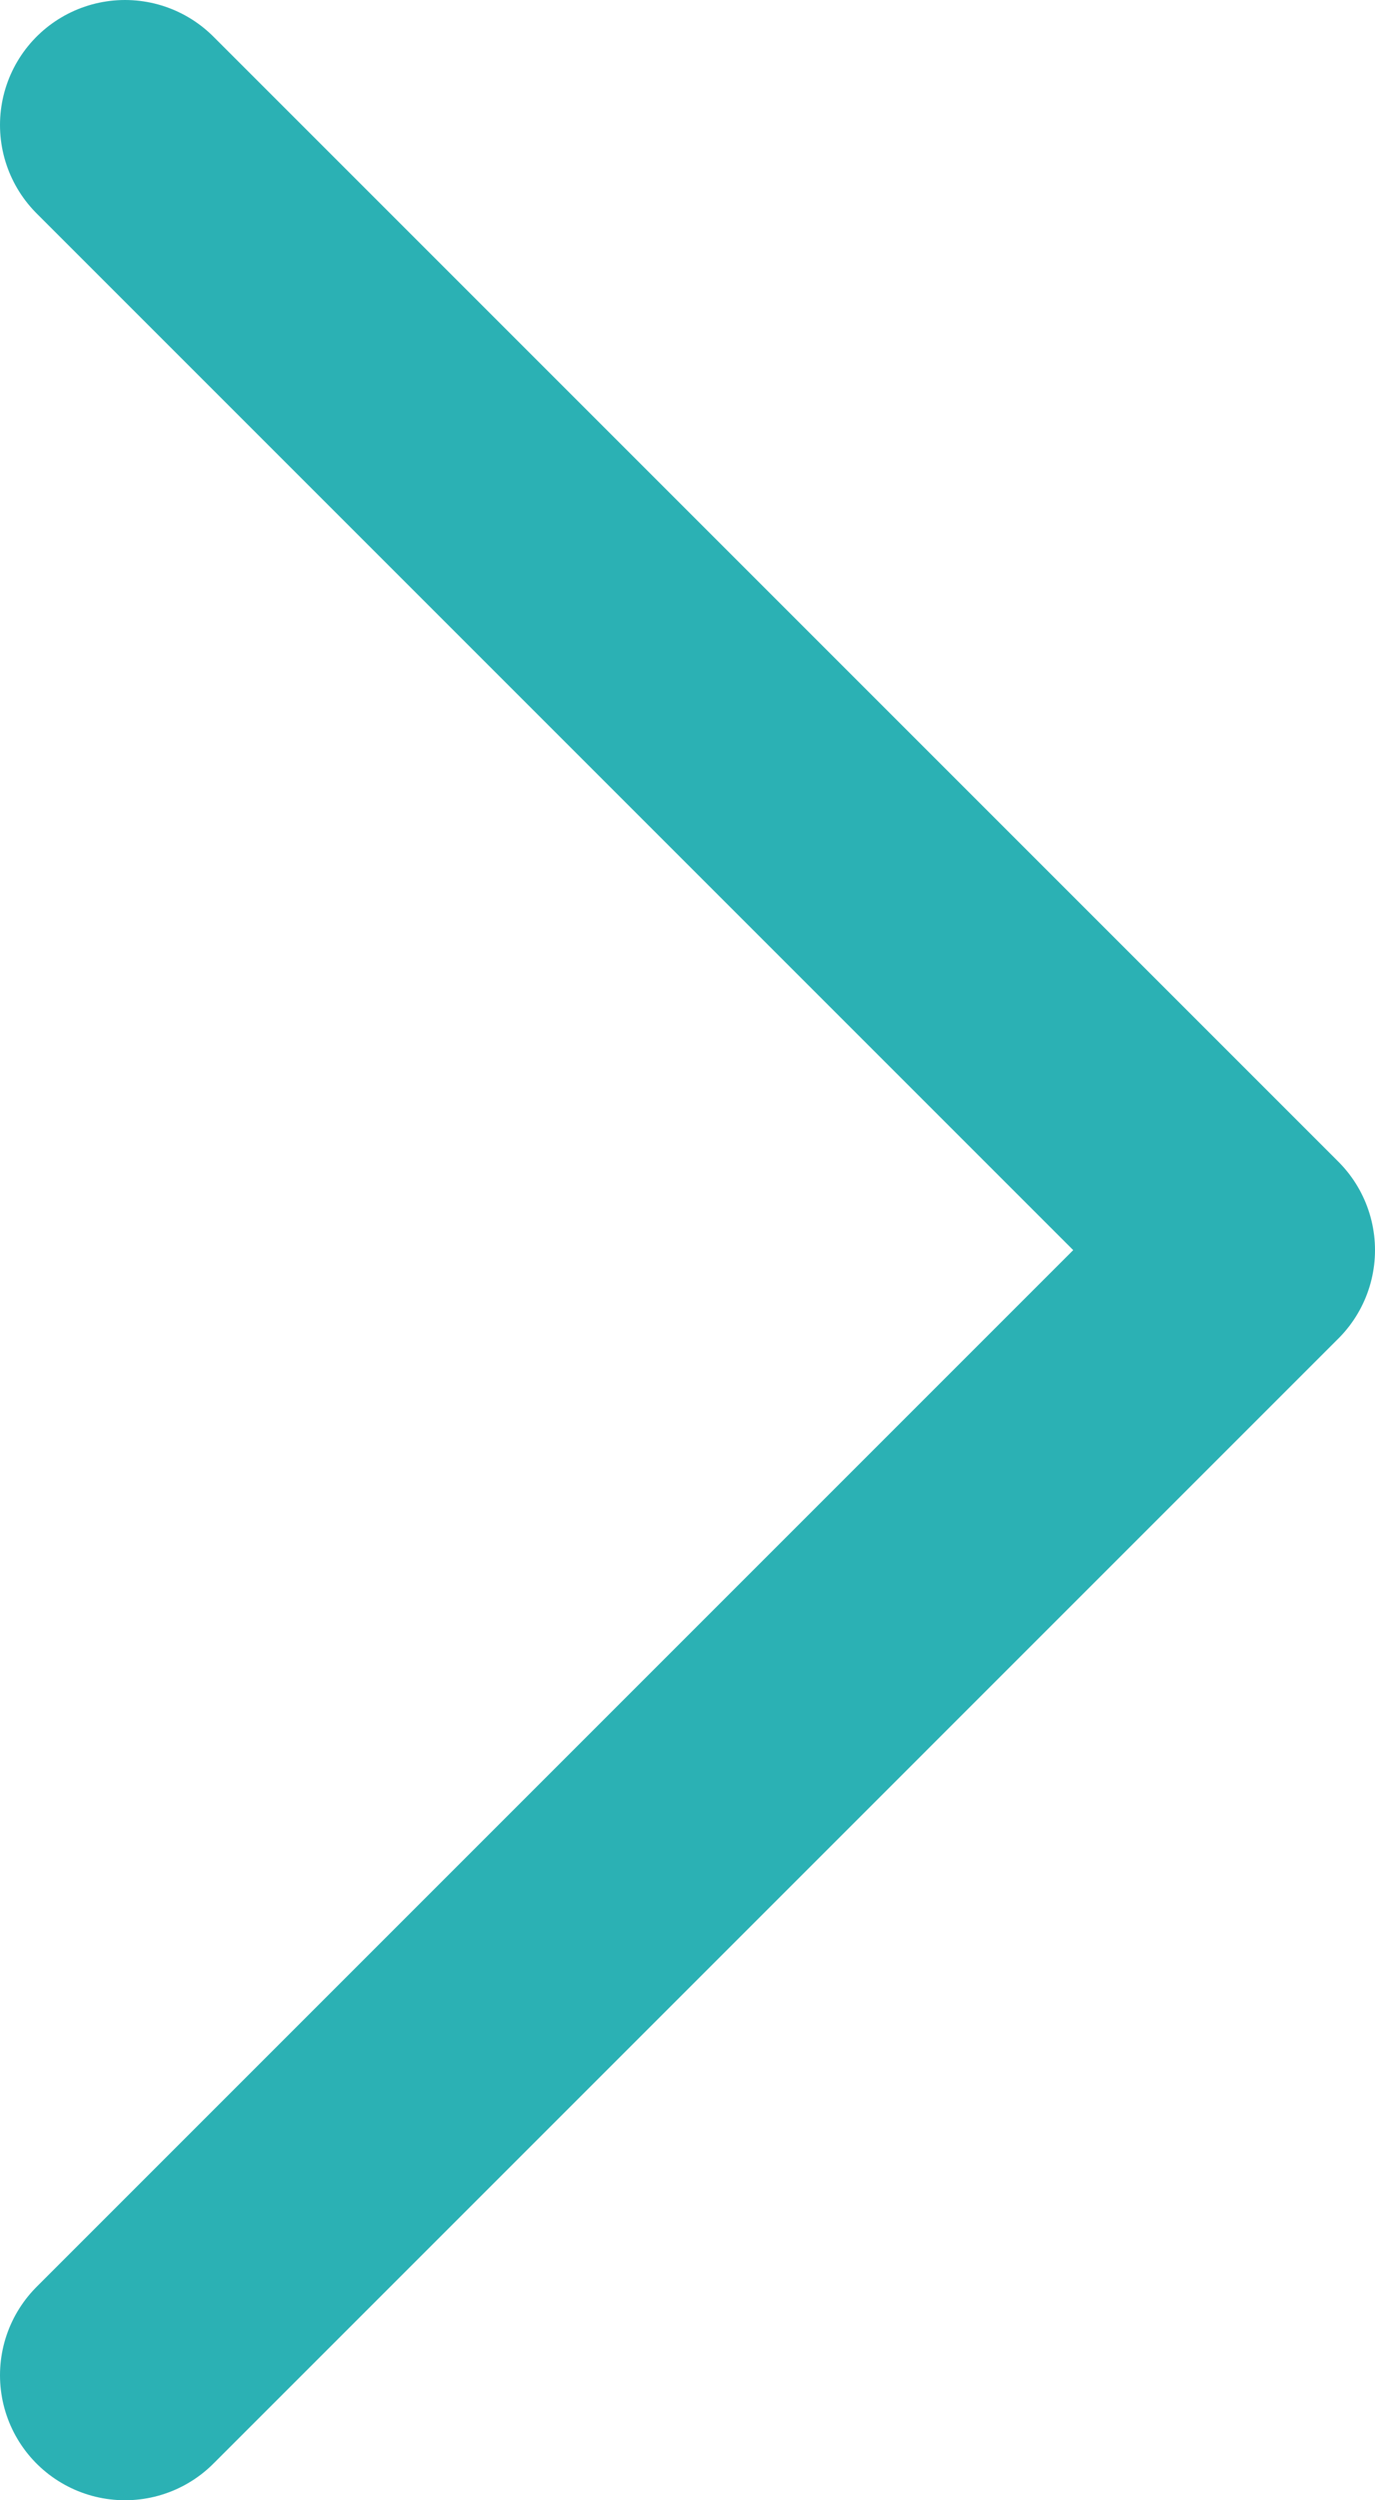 <svg width="11" height="20" viewBox="0 0 11 20" fill="none" xmlns="http://www.w3.org/2000/svg">
<path d="M1 19L10 10L1 1" stroke="#2BB1B4" stroke-width="2" stroke-linecap="round" stroke-linejoin="round"/>
</svg>
